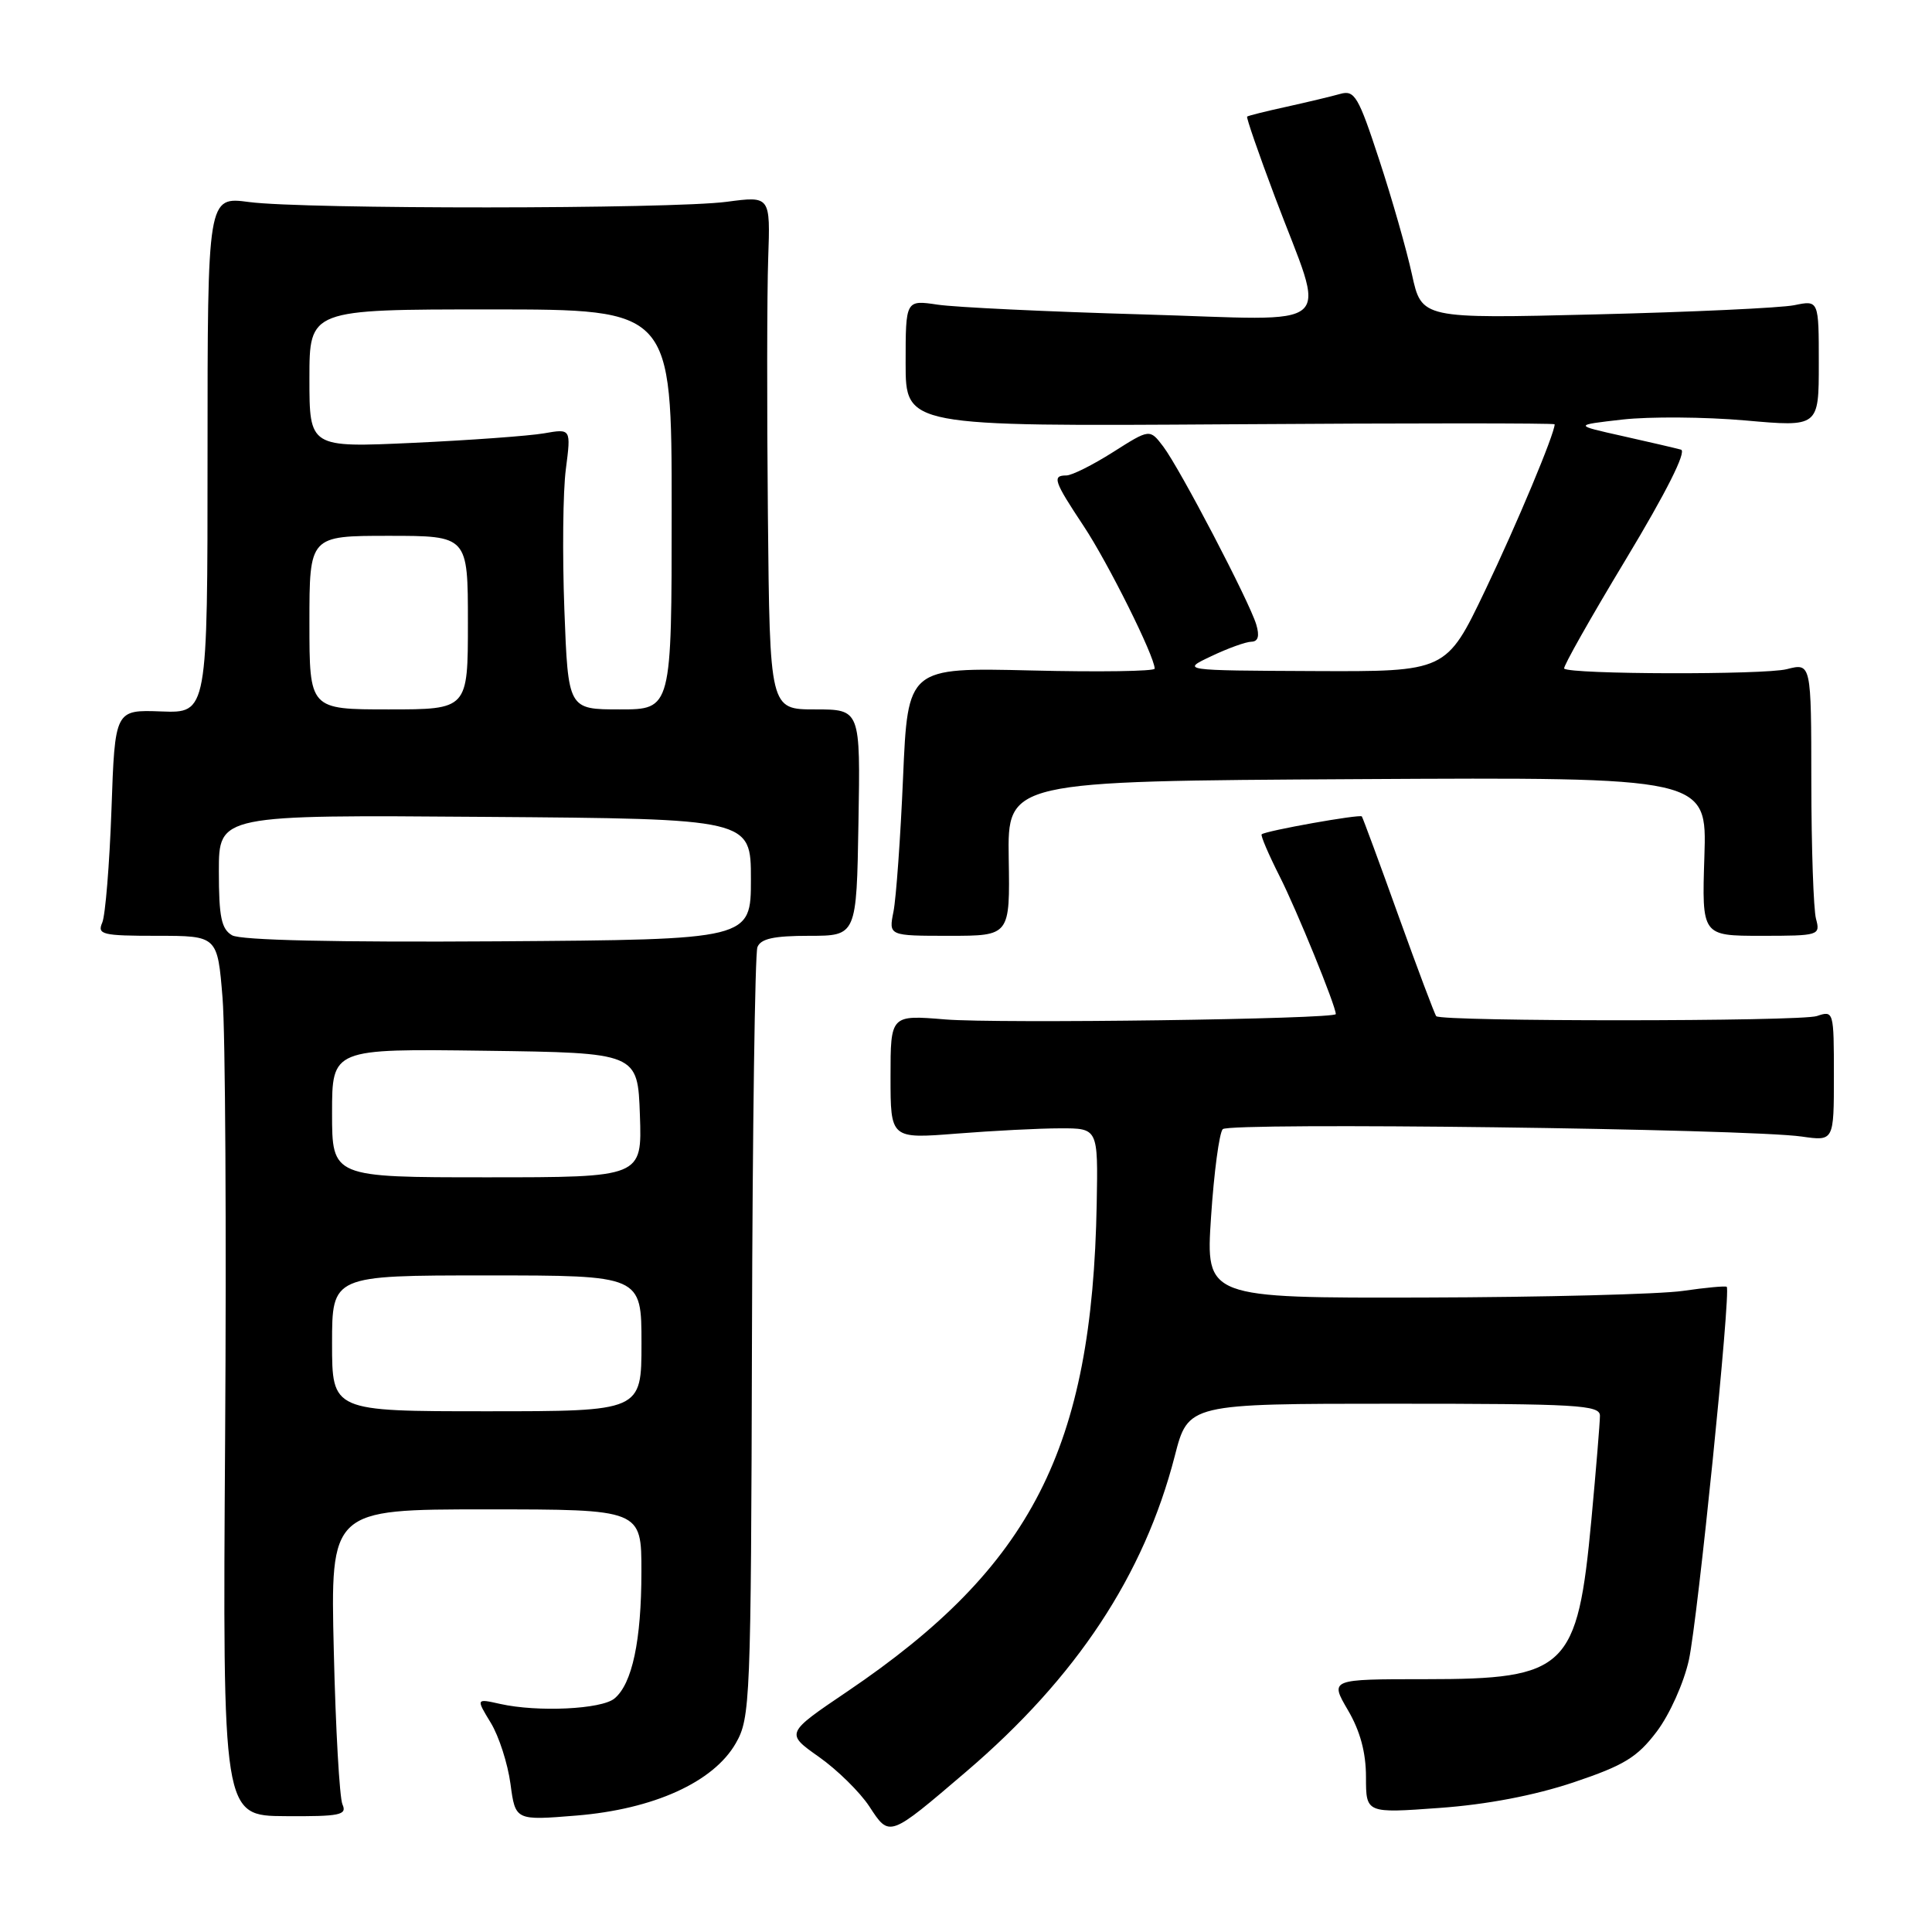 <?xml version="1.0" encoding="UTF-8" standalone="no"?>
<!DOCTYPE svg PUBLIC "-//W3C//DTD SVG 1.1//EN" "http://www.w3.org/Graphics/SVG/1.1/DTD/svg11.dtd" >
<svg xmlns="http://www.w3.org/2000/svg" xmlns:xlink="http://www.w3.org/1999/xlink" version="1.1" viewBox="0 0 256 256">
 <g >
 <path fill="currentColor"
d=" M 128.03 234.75 C 142.64 222.27 151.59 208.72 155.66 192.94 C 157.44 186.00 157.44 186.00 184.72 186.00 C 209.01 186.00 212.00 186.17 212.00 187.59 C 212.00 188.47 211.49 194.66 210.87 201.34 C 209.02 221.15 207.62 222.50 188.90 222.50 C 176.21 222.50 176.21 222.50 178.60 226.59 C 180.23 229.36 181.00 232.22 181.00 235.47 C 181.00 240.27 181.00 240.27 190.75 239.56 C 197.04 239.11 203.33 237.90 208.48 236.18 C 215.21 233.92 216.94 232.86 219.53 229.44 C 221.25 227.16 223.12 222.98 223.79 219.94 C 224.96 214.54 229.38 171.01 228.80 170.51 C 228.64 170.37 226.03 170.61 223.00 171.05 C 219.97 171.49 204.51 171.89 188.63 171.93 C 159.76 172.00 159.76 172.00 160.47 161.25 C 160.86 155.34 161.56 150.11 162.02 149.62 C 162.91 148.69 231.52 149.56 238.75 150.60 C 243.00 151.21 243.00 151.21 243.00 142.54 C 243.00 133.98 242.97 133.88 240.75 134.63 C 238.58 135.37 191.05 135.38 190.31 134.65 C 190.12 134.45 187.87 128.48 185.32 121.39 C 182.78 114.30 180.58 108.36 180.45 108.18 C 180.19 107.86 167.77 110.07 167.18 110.55 C 167.01 110.69 168.08 113.19 169.56 116.12 C 171.82 120.58 177.00 133.29 177.00 134.37 C 177.00 135.04 132.23 135.65 125.25 135.08 C 118.00 134.48 118.00 134.48 118.00 142.69 C 118.00 150.90 118.00 150.90 126.75 150.21 C 131.56 149.83 137.75 149.51 140.50 149.51 C 145.50 149.50 145.50 149.50 145.32 159.50 C 144.73 191.92 136.73 207.58 112.29 224.12 C 104.08 229.67 104.08 229.67 108.50 232.79 C 110.93 234.50 113.94 237.46 115.19 239.36 C 117.88 243.48 117.76 243.52 128.03 234.75 Z  M 45.38 239.10 C 44.99 238.22 44.47 229.06 44.23 218.75 C 43.78 200.00 43.78 200.00 64.39 200.00 C 85.00 200.00 85.00 200.00 84.99 208.25 C 84.99 217.38 83.77 223.12 81.42 225.06 C 79.71 226.49 71.24 226.89 66.28 225.78 C 63.07 225.06 63.07 225.06 65.03 228.28 C 66.11 230.05 67.28 233.69 67.64 236.37 C 68.29 241.23 68.29 241.23 76.39 240.57 C 86.62 239.73 94.54 236.14 97.49 231.00 C 99.42 227.63 99.51 225.62 99.64 177.26 C 99.71 149.63 100.04 126.35 100.36 125.51 C 100.79 124.38 102.53 124.00 107.22 124.00 C 113.50 124.00 113.50 124.00 113.75 109.00 C 114.01 94.00 114.01 94.00 108.00 94.00 C 102.00 94.00 102.00 94.00 101.75 68.25 C 101.61 54.09 101.63 38.78 101.79 34.24 C 102.08 25.97 102.08 25.97 96.29 26.74 C 88.91 27.71 40.28 27.74 33.00 26.77 C 27.50 26.04 27.50 26.04 27.50 60.27 C 27.50 94.50 27.50 94.50 21.37 94.27 C 15.23 94.04 15.23 94.04 14.77 107.27 C 14.51 114.55 13.96 121.29 13.55 122.25 C 12.86 123.83 13.55 124.00 20.80 124.00 C 28.82 124.00 28.82 124.00 29.49 132.25 C 29.86 136.79 30.01 163.02 29.83 190.55 C 29.50 240.60 29.50 240.60 37.80 240.65 C 45.06 240.70 46.01 240.50 45.38 239.10 Z  M 133.66 113.75 C 133.50 103.50 133.50 103.50 179.84 103.24 C 226.18 102.98 226.18 102.98 225.84 113.49 C 225.50 124.00 225.50 124.00 233.37 124.00 C 241.04 124.00 241.22 123.94 240.63 121.75 C 240.30 120.51 240.02 112.38 240.01 103.67 C 240.00 87.84 240.00 87.84 236.75 88.67 C 233.74 89.43 208.03 89.37 207.26 88.59 C 207.07 88.40 210.75 81.88 215.45 74.09 C 220.79 65.23 223.52 59.80 222.74 59.58 C 222.06 59.39 218.57 58.58 215.00 57.78 C 208.50 56.33 208.50 56.33 215.00 55.59 C 218.57 55.19 225.89 55.24 231.25 55.71 C 241.00 56.58 241.00 56.58 241.00 48.17 C 241.00 39.77 241.00 39.77 237.75 40.44 C 235.96 40.80 224.12 41.35 211.43 41.66 C 188.37 42.23 188.37 42.23 187.09 36.36 C 186.39 33.14 184.44 26.30 182.75 21.17 C 180.00 12.77 179.49 11.91 177.60 12.44 C 176.44 12.77 173.25 13.53 170.50 14.14 C 167.75 14.74 165.39 15.33 165.25 15.45 C 165.12 15.56 166.77 20.35 168.93 26.08 C 175.77 44.27 177.85 42.42 151.40 41.66 C 138.80 41.30 126.59 40.72 124.25 40.37 C 120.00 39.74 120.00 39.74 120.00 48.12 C 120.00 56.50 120.00 56.50 163.00 56.22 C 186.65 56.06 206.00 56.06 206.00 56.22 C 206.00 57.47 200.99 69.45 196.78 78.25 C 191.64 89.00 191.64 89.00 174.07 88.92 C 156.50 88.84 156.50 88.84 160.50 86.95 C 162.70 85.90 165.09 85.04 165.82 85.03 C 166.71 85.01 166.92 84.28 166.46 82.75 C 165.53 79.66 156.32 62.04 154.13 59.16 C 152.35 56.82 152.35 56.82 147.48 59.91 C 144.80 61.61 142.02 63.00 141.30 63.00 C 139.38 63.00 139.64 63.75 143.58 69.69 C 146.81 74.55 153.00 86.98 153.00 88.60 C 153.00 88.95 145.64 89.06 136.65 88.84 C 120.29 88.45 120.29 88.45 119.66 103.02 C 119.32 111.03 118.74 119.03 118.39 120.80 C 117.75 124.00 117.75 124.00 125.79 124.00 C 133.83 124.00 133.83 124.00 133.66 113.75 Z  M 44.00 178.00 C 44.00 169.00 44.00 169.00 64.50 169.00 C 85.00 169.00 85.00 169.00 85.00 178.00 C 85.00 187.00 85.00 187.00 64.50 187.00 C 44.00 187.00 44.00 187.00 44.00 178.00 Z  M 44.00 147.48 C 44.00 138.96 44.00 138.96 64.25 139.23 C 84.50 139.50 84.50 139.50 84.79 147.75 C 85.08 156.00 85.08 156.00 64.54 156.00 C 44.00 156.00 44.00 156.00 44.00 147.48 Z  M 30.75 123.93 C 29.33 123.10 29.00 121.49 29.00 115.44 C 29.00 107.97 29.00 107.97 64.25 108.24 C 99.50 108.50 99.50 108.50 99.50 116.50 C 99.50 124.50 99.50 124.50 66.00 124.73 C 44.48 124.87 31.87 124.59 30.75 123.93 Z  M 41.00 82.50 C 41.00 71.00 41.00 71.00 51.50 71.00 C 62.00 71.00 62.00 71.00 62.00 82.50 C 62.00 94.00 62.00 94.00 51.50 94.00 C 41.00 94.00 41.00 94.00 41.00 82.50 Z  M 74.78 80.75 C 74.51 73.46 74.59 65.09 74.98 62.15 C 75.67 56.79 75.67 56.79 72.08 57.42 C 70.11 57.76 62.31 58.33 54.75 58.68 C 41.00 59.31 41.00 59.31 41.00 50.15 C 41.00 41.00 41.00 41.00 65.00 41.00 C 89.00 41.00 89.00 41.00 89.00 67.50 C 89.00 94.00 89.00 94.00 82.14 94.00 C 75.28 94.00 75.28 94.00 74.78 80.75 Z "/>
</g>
</svg>